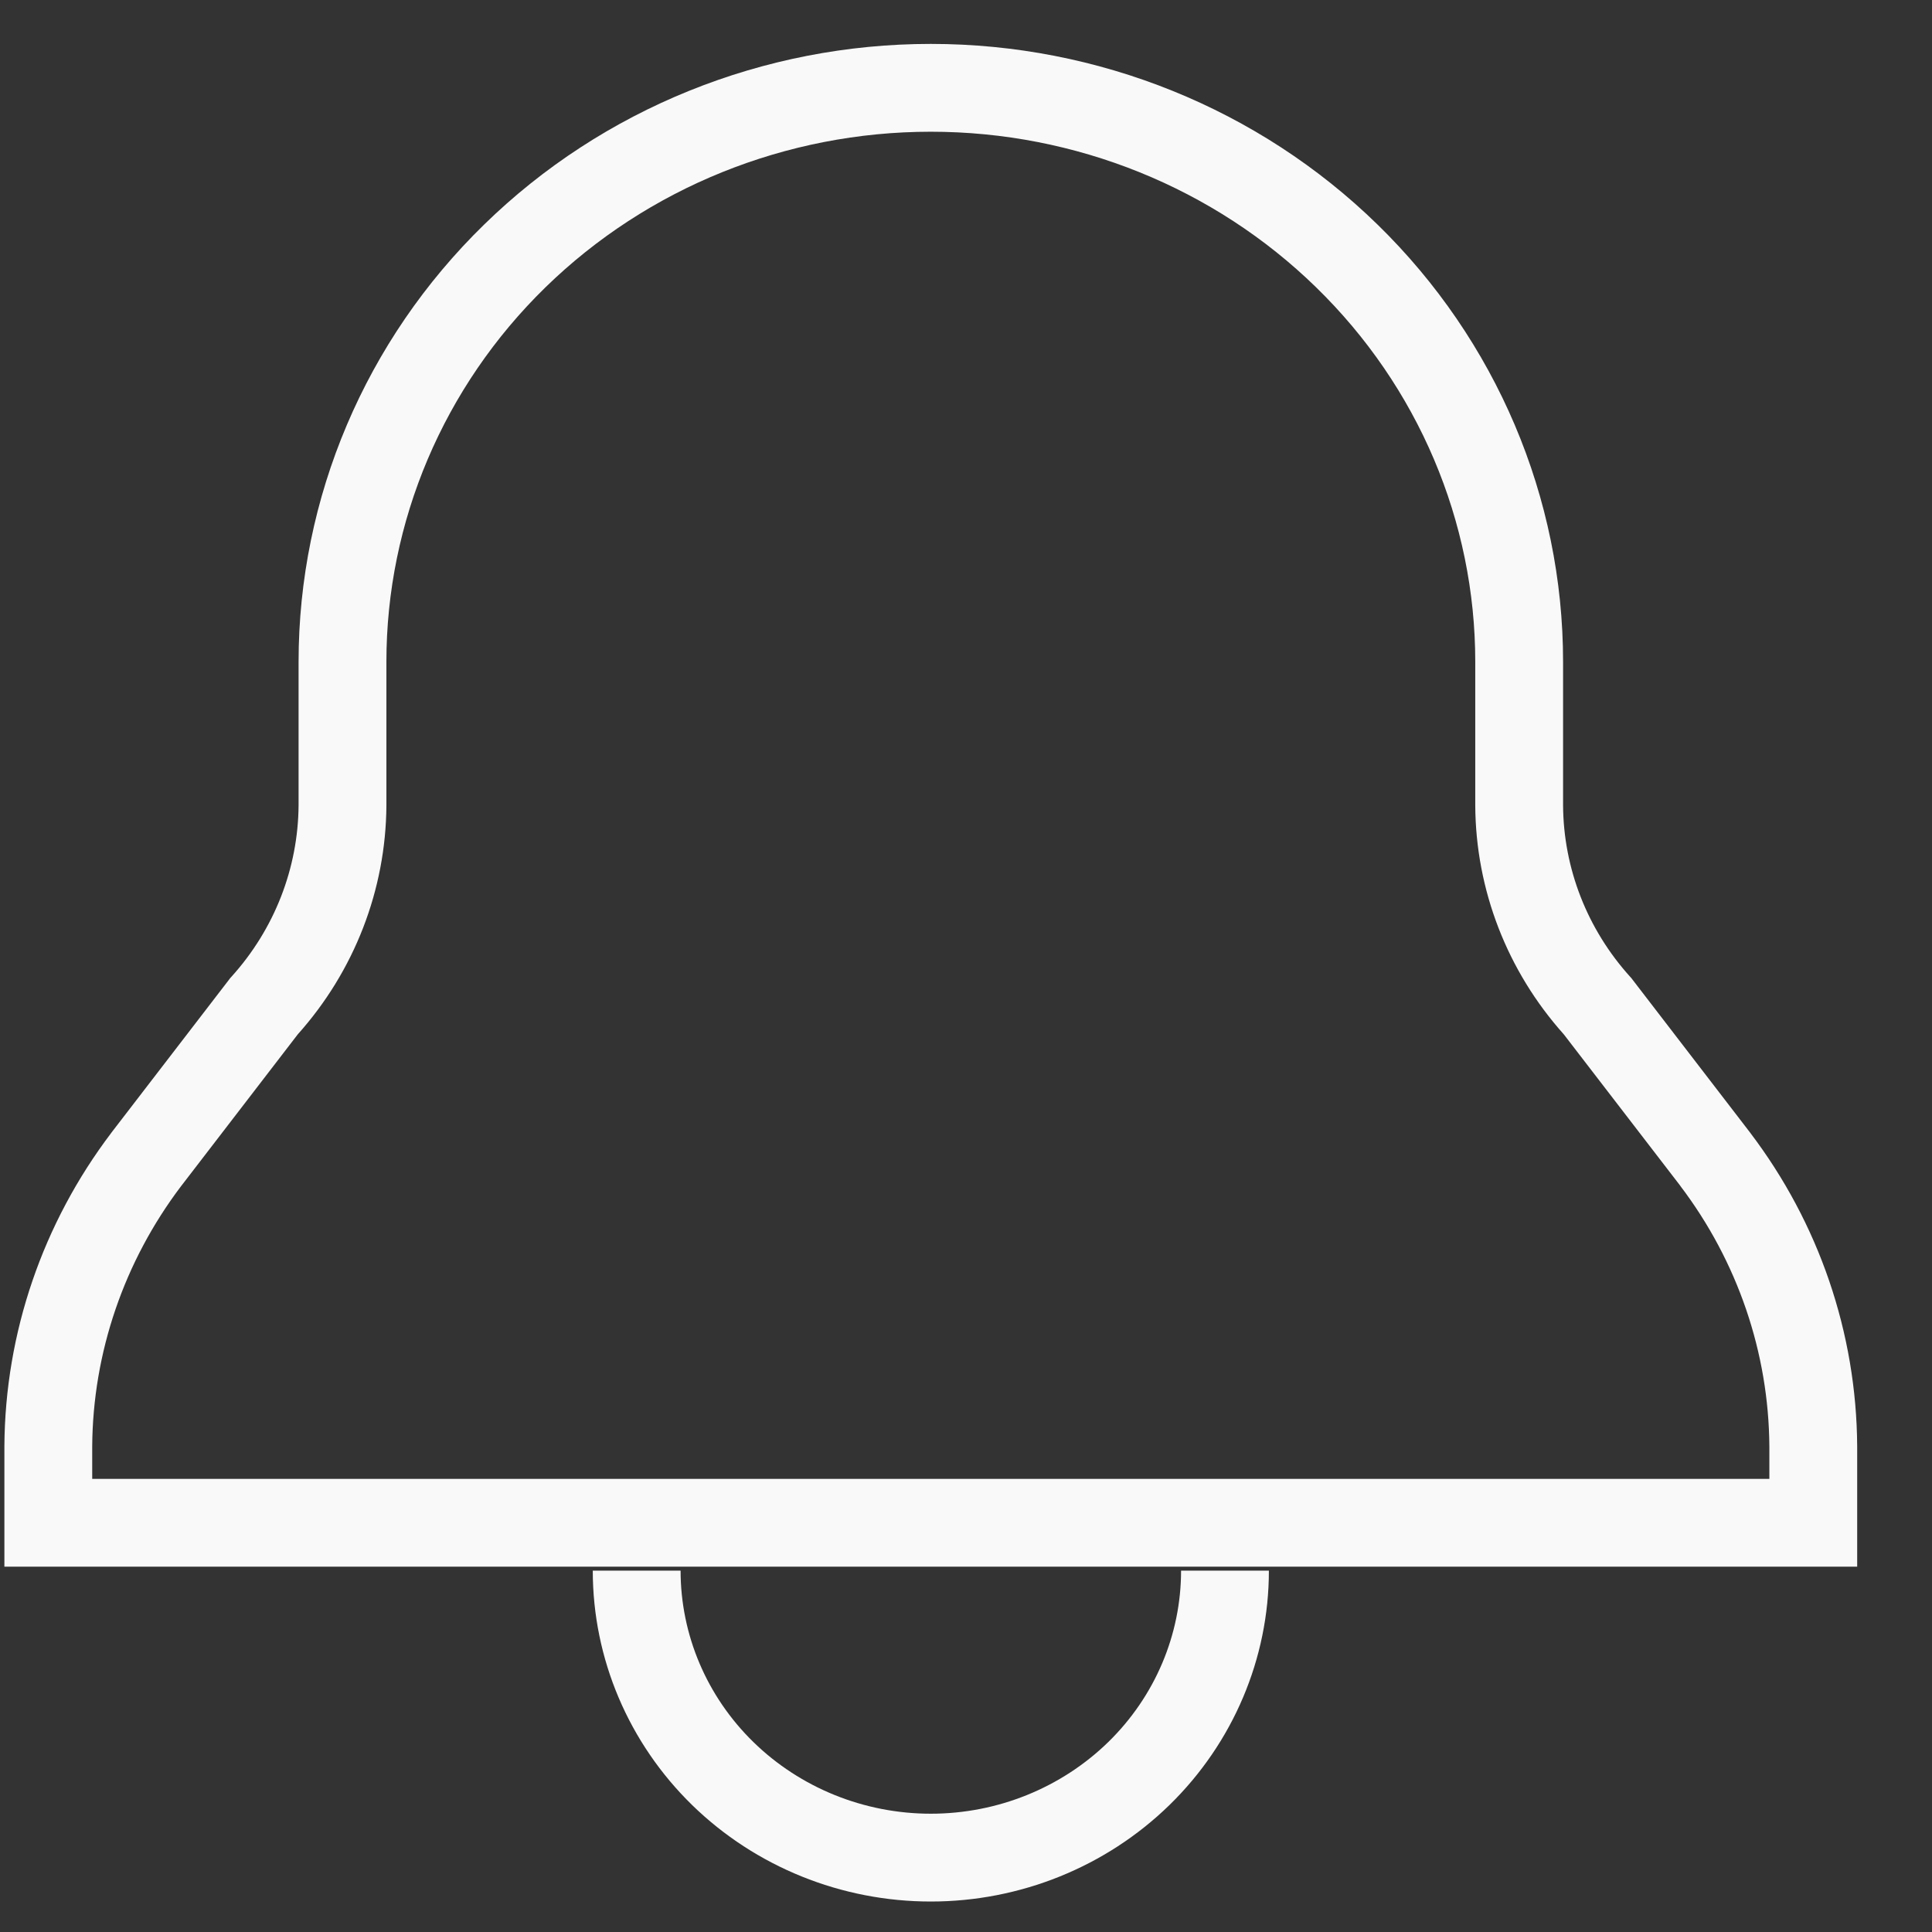 <svg width="22" height="22" viewBox="0 0 22 22" fill="none" xmlns="http://www.w3.org/2000/svg">
<rect x="0" y="0" width="22" height="22" fill="#333333" stroke="none"/>
<path fill-rule="evenodd" clip-rule="evenodd" d="M10.599 0.5C8.694 0.5 6.864 1.238 5.513 2.557C4.161 3.875 3.4 5.666 3.4 7.536V9.169C3.395 9.887 3.125 10.581 2.635 11.123L2.622 11.137L2.61 11.153L1.27 12.896L1.27 12.896L1.268 12.899C0.486 13.93 0.058 15.179 0.05 16.466H0.05V16.469V17.34V17.84H0.55H20.648H21.148V17.34L21.148 16.469L21.148 16.466C21.14 15.179 20.713 13.93 19.93 12.899L19.928 12.896L18.588 11.153L18.576 11.137L18.563 11.123C18.073 10.581 17.803 9.887 17.799 9.169V7.536C17.799 5.666 17.037 3.875 15.686 2.557C14.335 1.238 12.505 0.5 10.599 0.5ZM6.211 3.272C7.373 2.139 8.951 1.5 10.599 1.5C12.247 1.5 13.826 2.139 14.987 3.272C16.149 4.405 16.799 5.939 16.799 7.536V9.17L16.799 9.173C16.804 10.133 17.163 11.058 17.807 11.778L19.134 13.503L19.134 13.504C19.787 14.365 20.141 15.404 20.148 16.471V16.84H1.05V16.471C1.057 15.403 1.412 14.365 2.064 13.504L2.065 13.503L3.391 11.778C4.035 11.058 4.394 10.133 4.4 9.173L4.4 9.17V7.536C4.4 5.939 5.05 4.405 6.211 3.272ZM8.58 19.838C8.047 19.318 7.75 18.615 7.75 17.885H6.75C6.75 18.888 7.158 19.848 7.881 20.554C8.604 21.259 9.582 21.653 10.599 21.653C11.616 21.653 12.594 21.259 13.317 20.554C14.04 19.848 14.449 18.888 14.449 17.885H13.449C13.449 18.615 13.152 19.318 12.619 19.838C12.085 20.358 11.359 20.653 10.599 20.653C9.84 20.653 9.113 20.358 8.58 19.838Z" fill="#F9F9F9"/>
</svg>
